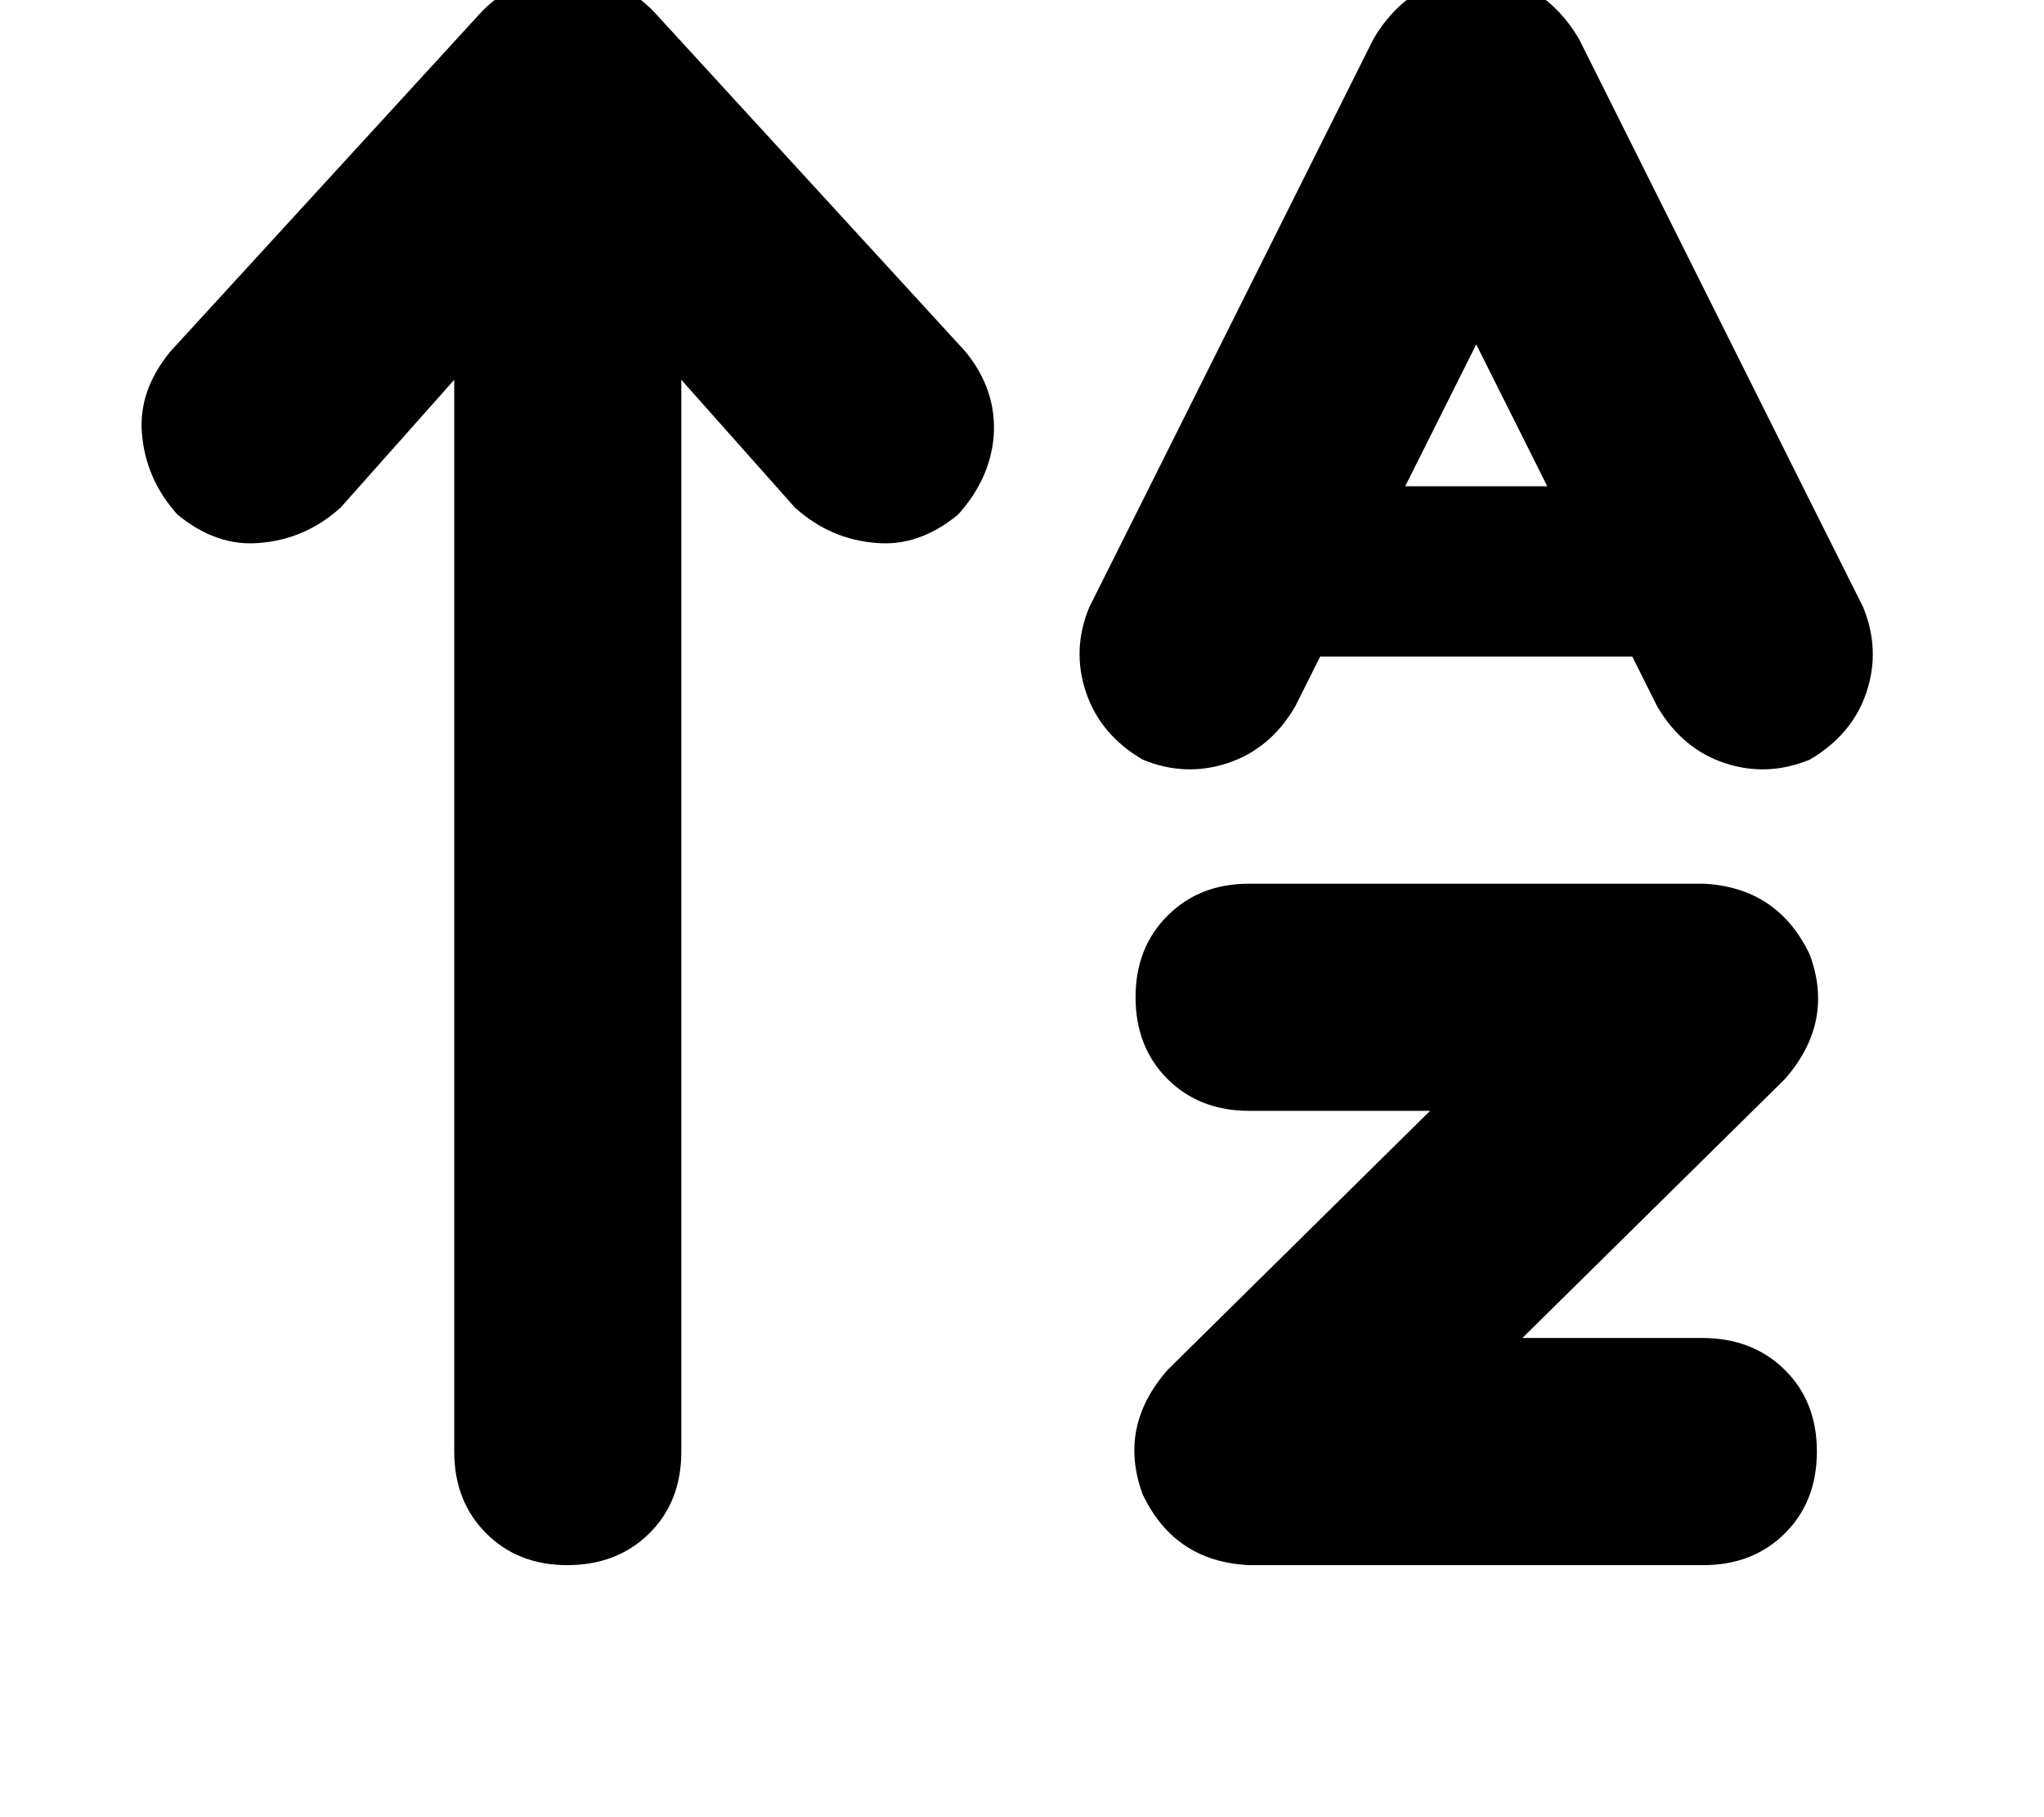 <svg height="1000" width="1125" xmlns="http://www.w3.org/2000/svg"><path d="M359.4 5.9q-19.6 -19.6 -46.9 -19.6T265.6 5.9L93.8 193.4q-17.6 21.4 -15.7 44.9 2 25.4 19.6 44.9 21.4 17.6 44.9 15.6 25.4 -1.9 44.9 -19.5L250 209v589.8q0 27.4 17.6 45t44.9 17.5 44.9 -17.5 17.6 -45V209l62.5 70.3q19.5 17.6 44.9 19.5 23.5 2 44.9 -15.6 17.6 -19.5 19.6 -43 1.9 -25.4 -15.6 -46.8L359.4 5.9zM625 548.8q0 27.4 17.6 45 17.6 17.5 44.9 17.5h99.6L642.6 753.9q-27.4 31.3 -13.7 68.4 17.6 37.1 58.6 39h250q27.3 0 44.9 -17.5t17.6 -45 -17.6 -44.9 -44.9 -17.6h-99.6L982.4 593.8q27.4 -31.3 13.7 -68.4 -17.6 -37.1 -58.6 -39.1h-250q-27.3 0 -44.9 17.6T625 548.8zM812.5 -13.7q-37.1 2 -56.6 35.2l-125 250L599.6 334q-9.8 23.4 -1.9 46.9t31.2 37.1q23.4 9.7 46.9 1.9t37.1 -31.2l13.7 -27.4h171.8l13.7 27.4q13.7 23.4 37.1 31.2t46.9 -1.9q23.4 -13.7 31.2 -37.1t-1.9 -46.9l-31.3 -62.5 -125 -250q-19.5 -33.2 -56.6 -35.2zm-39.1 281.3l39.1 -78.1 -39.1 78.1 39.1 -78.1 39.1 78.1h-78.2z"/></svg>